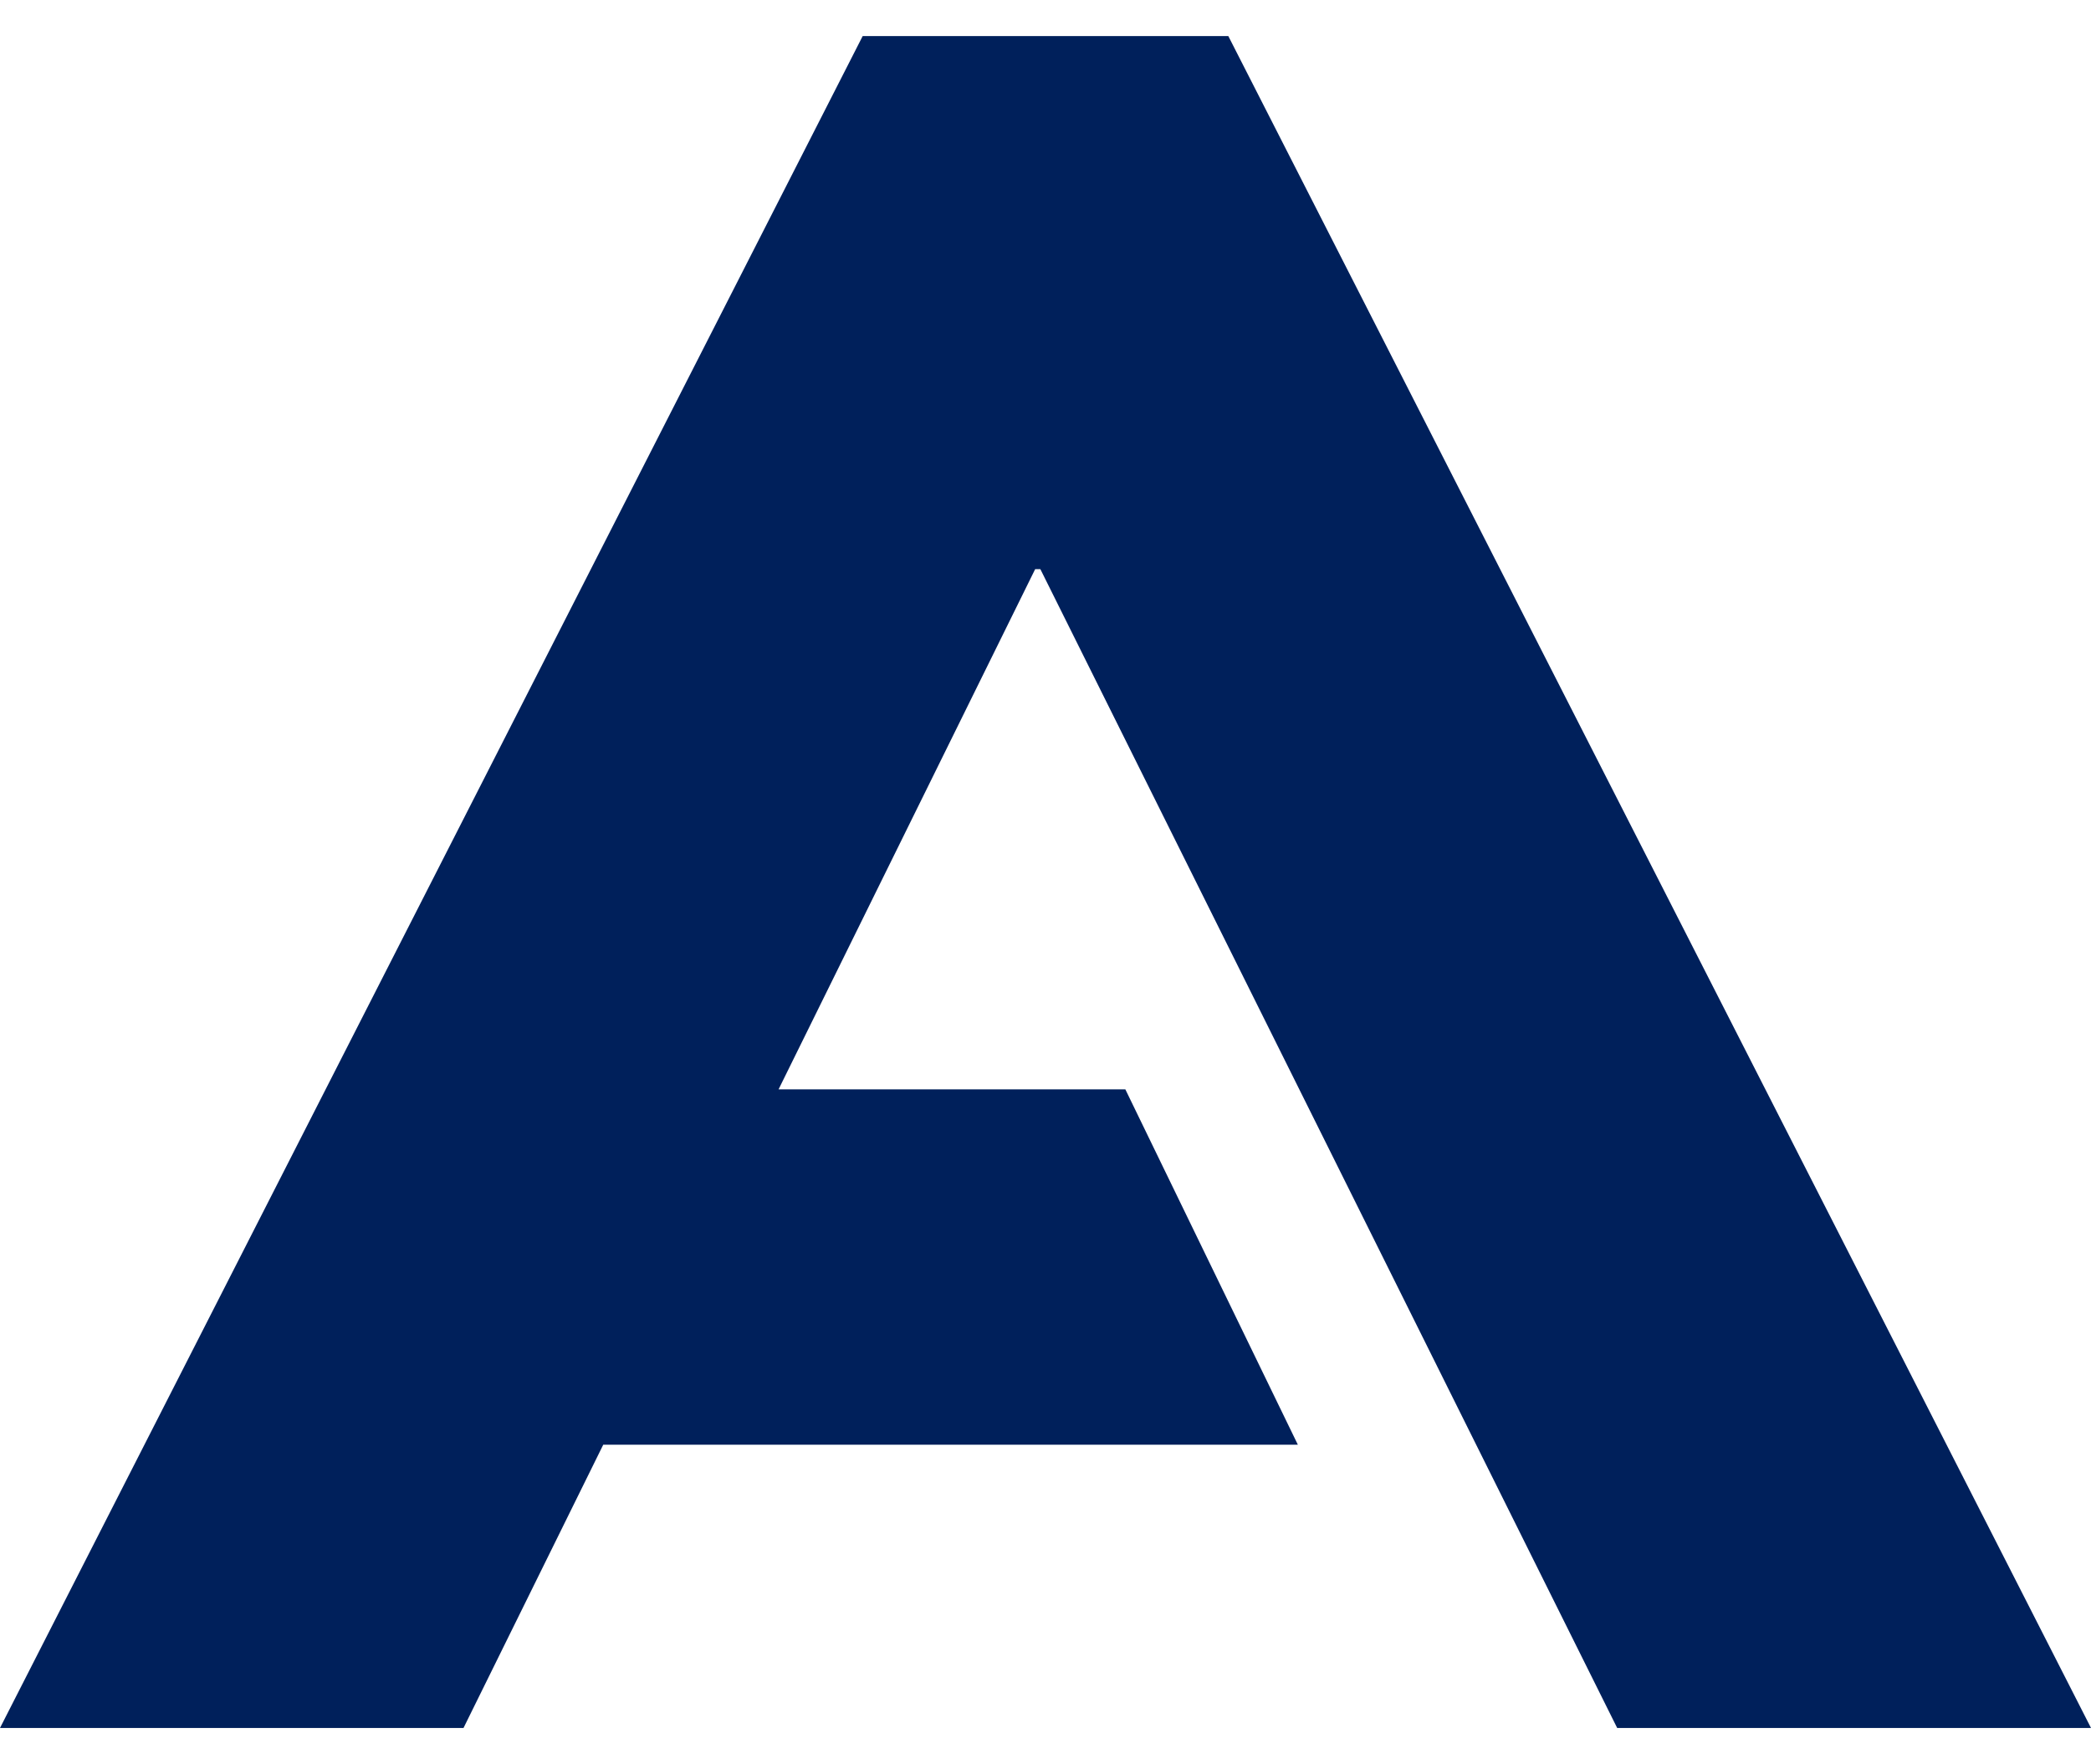 <svg xmlns="http://www.w3.org/2000/svg" xmlns:svg="http://www.w3.org/2000/svg" id="Layer_1" width="87.581" height="73.885" x="0" y="0" enable-background="new 0 0 841.89 595.28" version="1.1" viewBox="0 0 87.581 73.885" xml:space="preserve"><g id="g16" transform="translate(-221.696,-258.709)"><g id="g14"><polygon id="polygon6" fill="#00205b" points="265.054 282.547 265.271 282.547 289.431 331.083 309.277 331.083 273.144 260.22 257.829 260.22 221.696 331.083 241.11 331.083 246.963 319.219 276.056 319.219 268.83 304.334 254.307 304.334"/></g></g></svg>